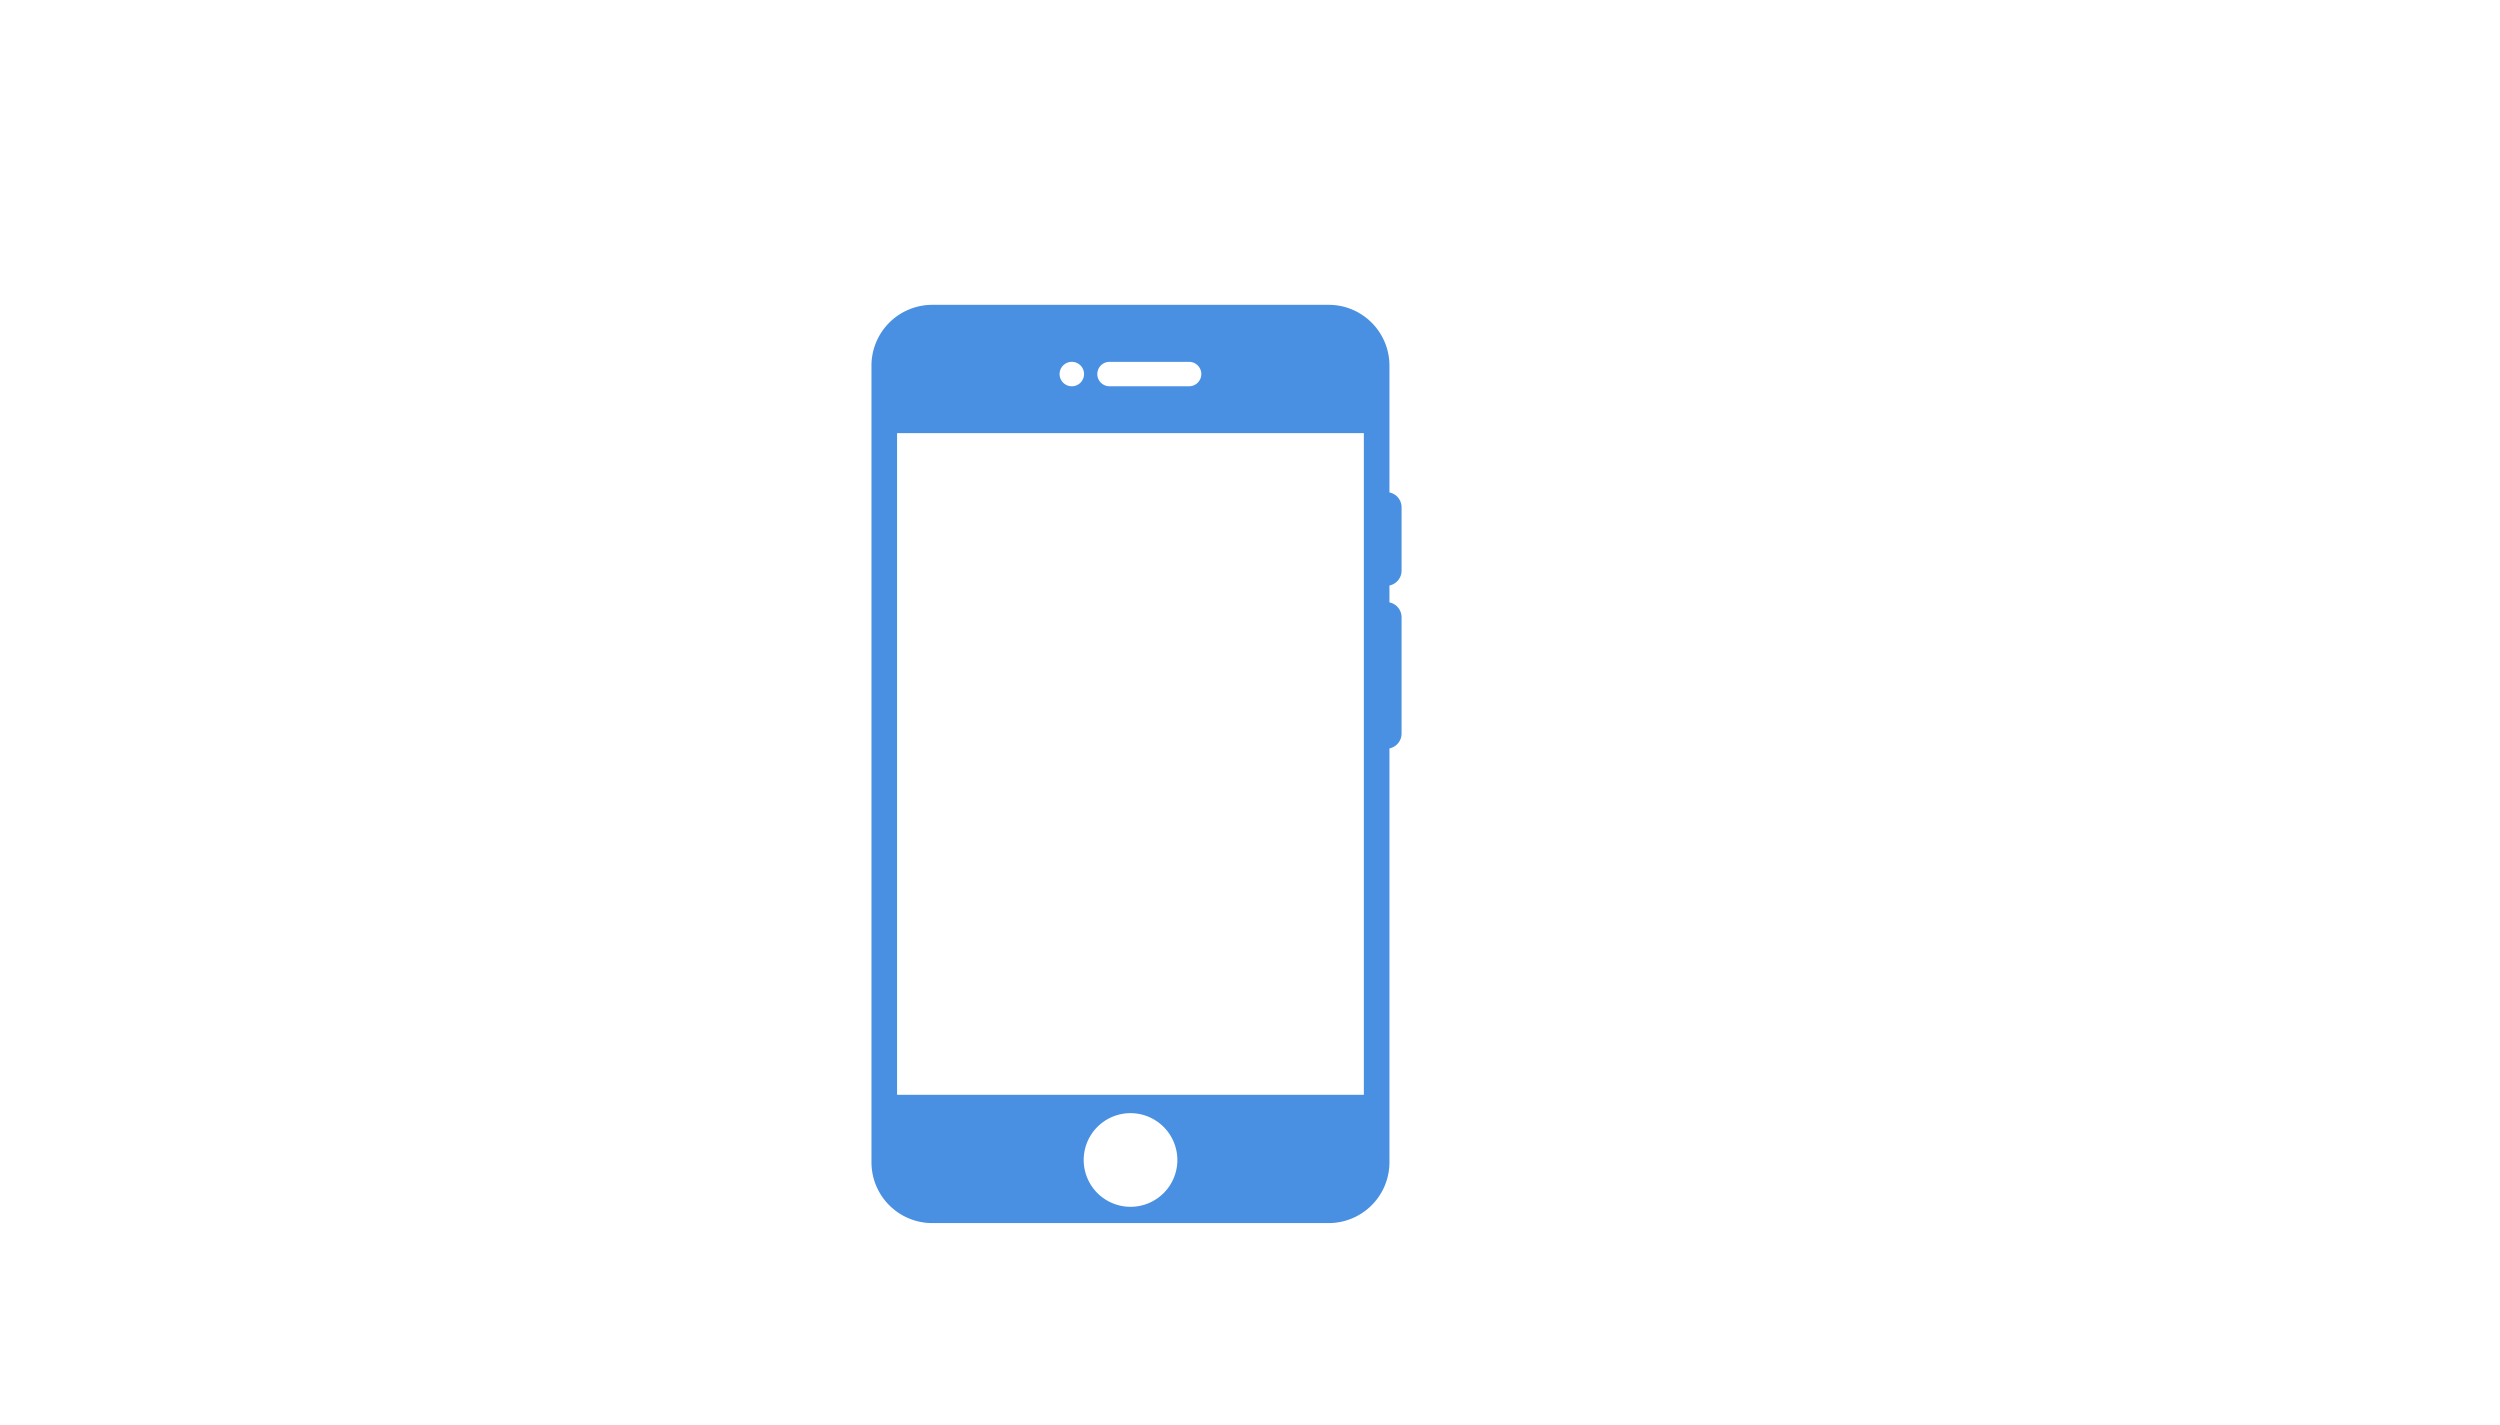 <svg xmlns="http://www.w3.org/2000/svg" xmlns:xlink="http://www.w3.org/1999/xlink" width="1905" height="1086" viewBox="0 0 1905 1086">
  <defs>
    <clipPath id="clip-Mobile">
      <rect width="1905" height="1086"/>
    </clipPath>
  </defs>
  <g id="Mobile" clip-path="url(#clip-Mobile)">
    <path id="Subtraction_14" data-name="Subtraction 14" d="M463.3,599.72H161.4A46.344,46.344,0,0,1,115,553.4V-53.679a45.923,45.923,0,0,1,3.534-17.728A45.872,45.872,0,0,1,128.6-86.428a45.894,45.894,0,0,1,15.041-10.047A46.2,46.2,0,0,1,161.4-100H463.3a46.148,46.148,0,0,1,32.82,13.572A46.048,46.048,0,0,1,506.17-71.407,46.106,46.106,0,0,1,509.7-53.679V42.963a11.53,11.53,0,0,1,9.236,11.29v48.328a11.521,11.521,0,0,1-9.236,11.286v12.884a11.551,11.551,0,0,1,9.236,11.29v88.67A11.552,11.552,0,0,1,509.7,238V553.4a46.349,46.349,0,0,1-46.4,46.317ZM312.346,515.943a35.683,35.683,0,1,0,35.742,35.681A35.752,35.752,0,0,0,312.346,515.943ZM134.506-2.257V501.977H490.191V-2.257Zm161.907-54.3a9.324,9.324,0,0,0-9.321,9.306,9.327,9.327,0,0,0,9.321,9.313h60.609a9.323,9.323,0,0,0,9.32-9.306,9.327,9.327,0,0,0-9.32-9.313Zm-28.746,0a9.325,9.325,0,0,0-9.32,9.309,9.325,9.325,0,0,0,9.32,9.309,9.327,9.327,0,0,0,9.324-9.309A9.327,9.327,0,0,0,267.667-56.565Z" transform="translate(549.06 332.28)" fill="#4a90e2"/>
  </g>
</svg>
